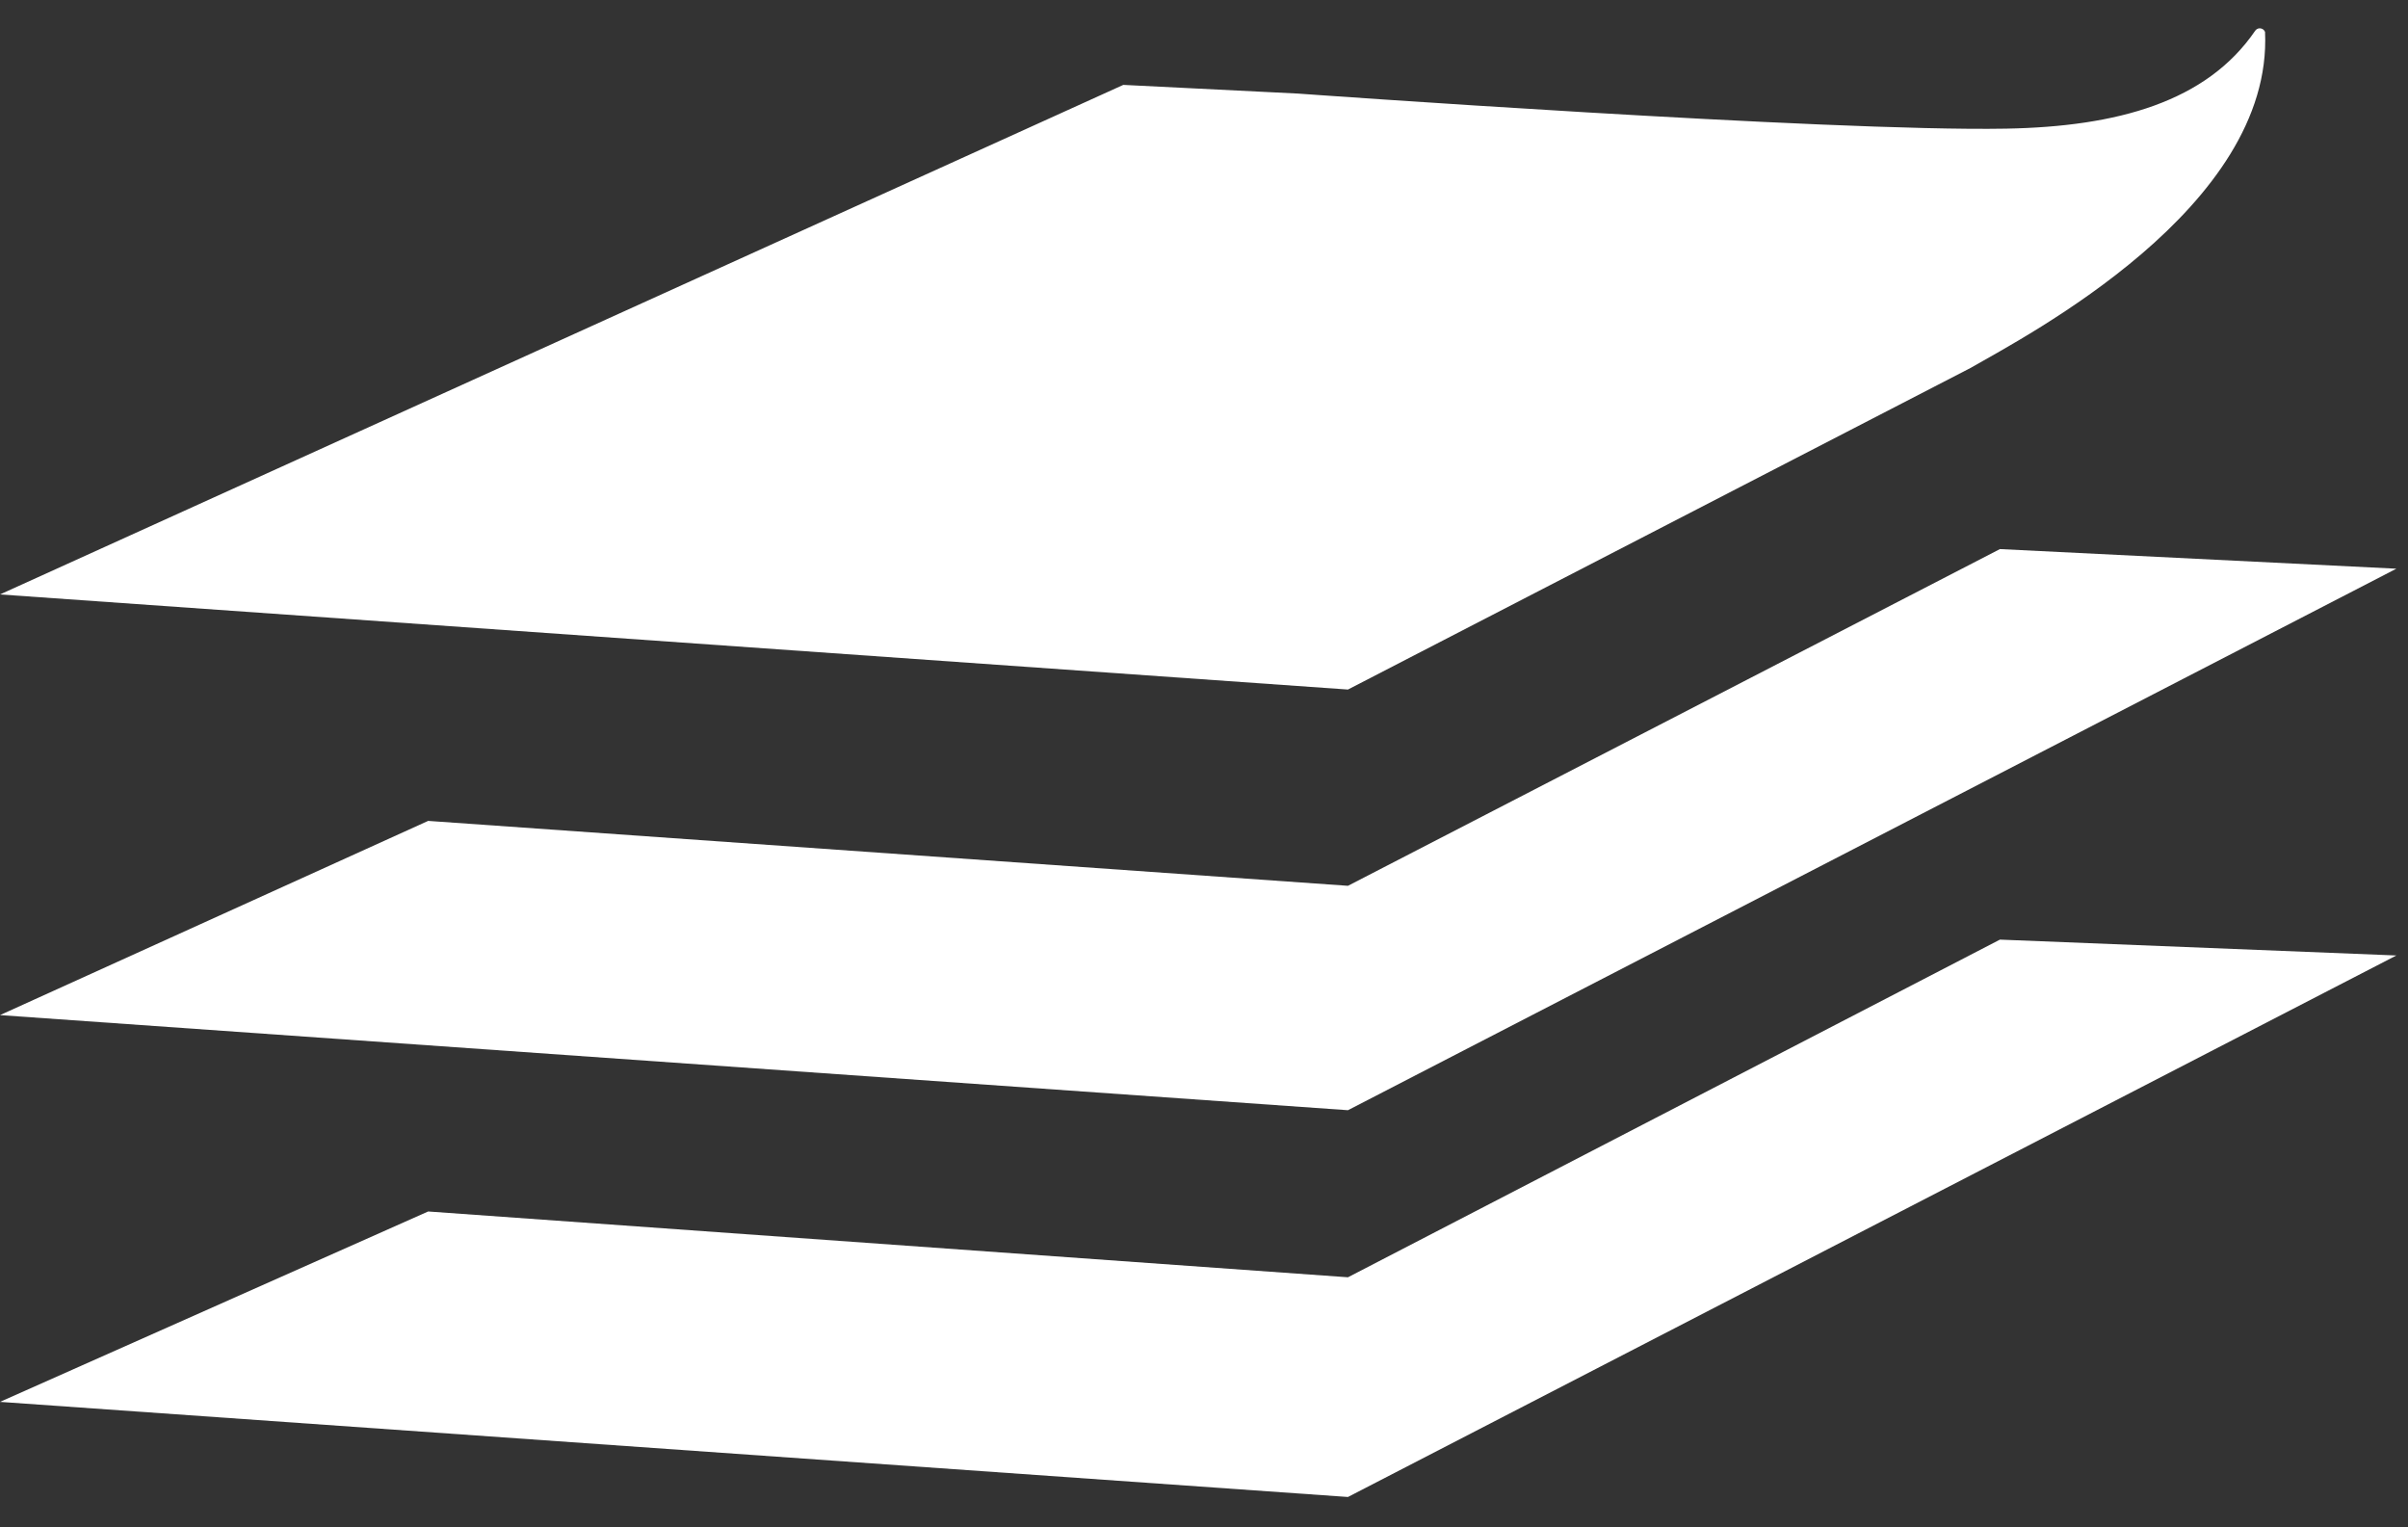 <svg width="41px" height="26px" viewBox="0 0 41 26" version="1.1" xmlns="http://www.w3.org/2000/svg" xmlns:xlink="http://www.w3.org/1999/xlink">
    <rect x="0" y="0" width="41" height="26" fill="#333333" stroke="none"/>
    <g id="console" stroke="none" stroke-width="1" fill="none" fill-rule="evenodd">
        <g id="2-md" transform="translate(-421, -240)" fill="#FFFFFF">
            <g id="top" transform="translate(382, 218)">
                <g id="logo" transform="translate(39, 22)">
                    <g id="logo-copy-2" transform="translate(0, 0.482)">
                        <polygon id="Fill-1" points="22.951 14.597 7.29 13.492 0 16.798 22.951 18.417 40.802 9.199 34.052 8.865"></polygon>
                        <polygon id="Fill-2" points="22.951 21.261 7.29 20.141 0 23.382 22.951 25.001 40.802 15.783 34.052 15.513"></polygon>
                        <path d="M38.566,0.063 C38.566,0.06 38.564,0.057 38.563,0.055 C38.548,0.023 38.515,0 38.476,0 C38.443,0 38.414,0.017 38.397,0.043 L38.397,0.043 C37.571,1.25 36.057,1.674 34.154,1.708 C31.137,1.762 22.1,1.111 22.1,1.111 L19.126,0.963 L0,9.637 L22.951,11.256 L33.549,5.783 C34.507,5.232 38.703,3.052 38.566,0.063" id="Fill-3"></path>
                    </g>
                </g>
            </g>
        </g>
    </g>
</svg>
